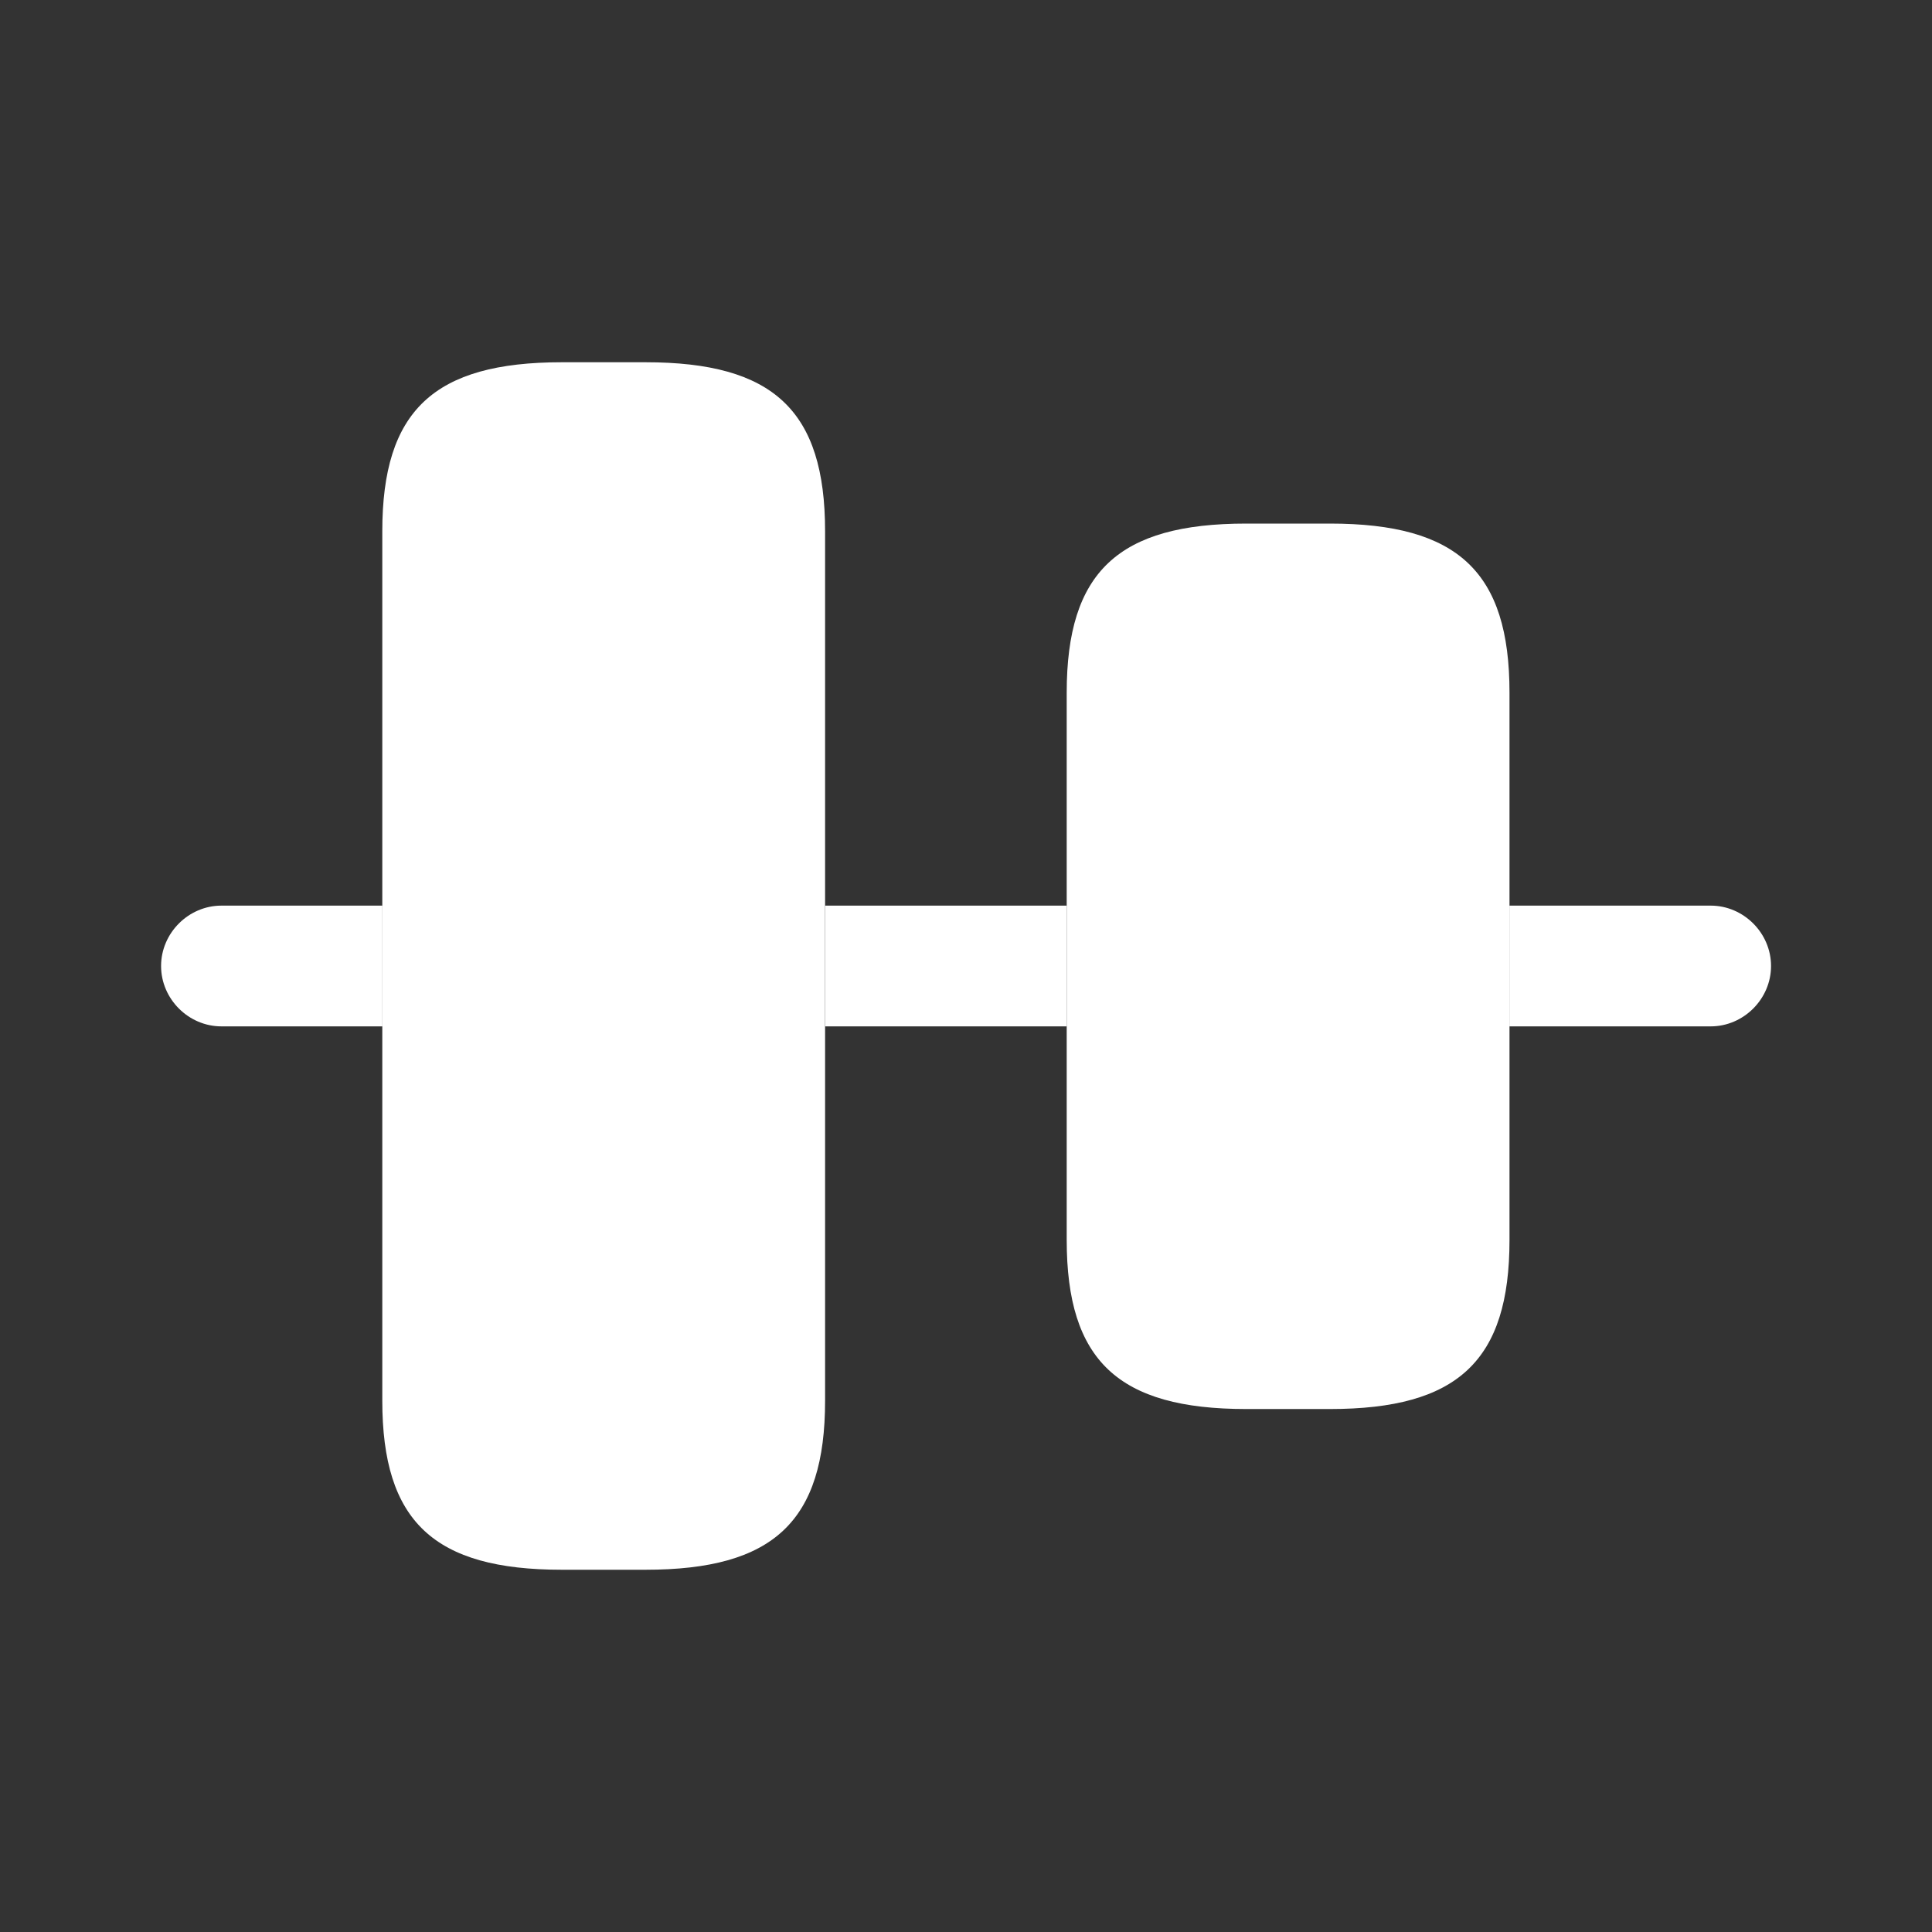 <svg width="16" height="16" viewBox="0 0 16 16" fill="none" xmlns="http://www.w3.org/2000/svg">
<rect x="0" y="0" width="16" height="16" fill="#333333" stroke="none"/>
<path d="M3.166 11.6V4.4C3.166 3.4 3.593 3 4.653 3H5.346C6.406 3 6.833 3.4 6.833 4.4V11.6C6.833 12.6 6.406 13 5.346 13H4.653C3.593 13 3.166 12.6 3.166 11.6Z" fill="white"/>
<path d="M3.167 8.5H1.834C1.561 8.5 1.334 8.273 1.334 8C1.334 7.727 1.561 7.5 1.834 7.5H3.167V8.5Z" fill="white"/>
<path d="M8.834 7.5H6.834V8.5H8.834V7.5Z" fill="white"/>
<path d="M14.167 8.5H12.5V7.5H14.167C14.44 7.5 14.667 7.727 14.667 8C14.667 8.273 14.44 8.5 14.167 8.5Z" fill="white"/>
<path d="M8.834 10.269V5.736C8.834 4.736 9.261 4.336 10.321 4.336H11.014C12.074 4.336 12.501 4.736 12.501 5.736V10.269C12.501 11.269 12.074 11.669 11.014 11.669H10.321C9.261 11.669 8.834 11.269 8.834 10.269Z" fill="white"/>
</svg>

